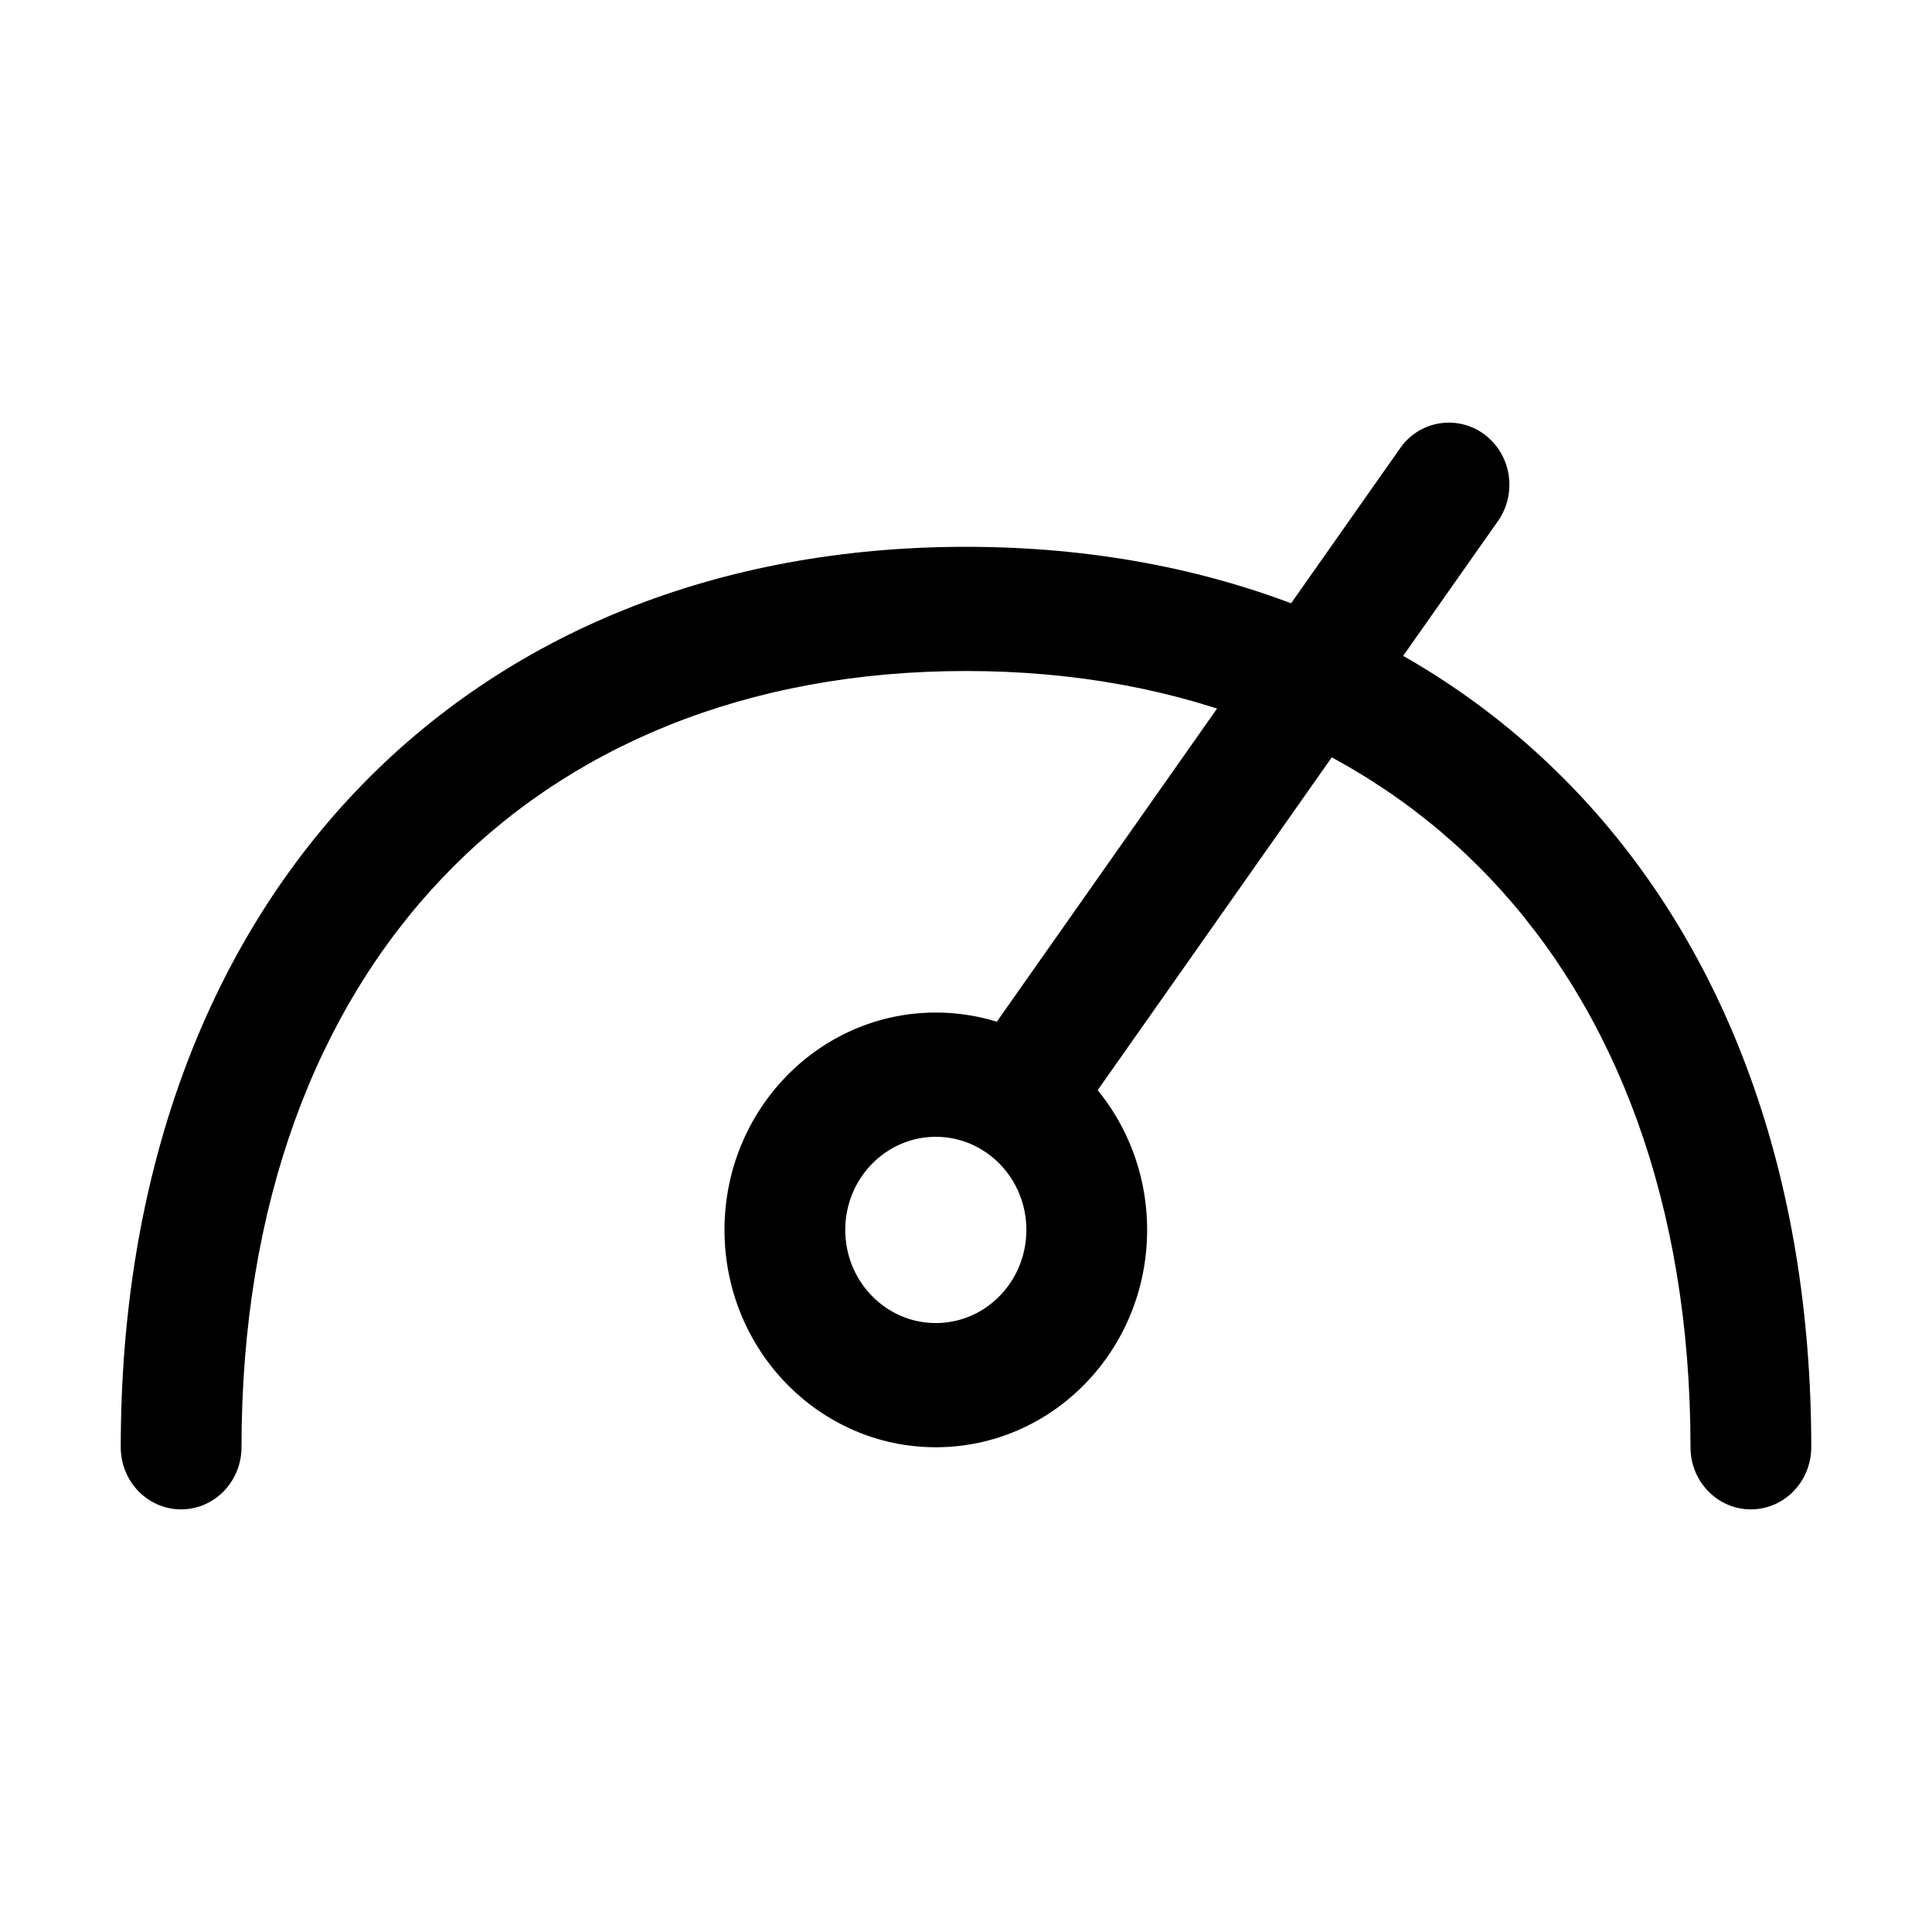 <svg xmlns="http://www.w3.org/2000/svg" width="32" height="32" viewBox="0 0 32 32">
  <path fill-rule="evenodd" d="M24.6 7.206c.442.34.531.985.2 1.44L18 18.314a.982.982 0 01-1.4.206 1.048 1.048 0 01-.2-1.44l6.8-9.669a.982.982 0 011.4-.205z" clip-rule="evenodd"/>
  <path fill-rule="evenodd" d="M7.316 14.552C5.245 16.735 4 19.932 4 23.972 4 24.538 3.552 25 3 25s-1-.46-1-1.029c0-4.481 1.39-8.226 3.885-10.856C8.382 10.483 11.903 9.057 16 9.057s7.618 1.426 10.115 4.058C28.611 15.745 30 19.49 30 23.97 30 24.54 29.552 25 29 25s-1-.46-1-1.029c0-4.039-1.245-7.236-3.316-9.42-2.07-2.18-5.049-3.437-8.684-3.437-3.635 0-6.614 1.256-8.684 3.438z" clip-rule="evenodd"/>
  <path fill-rule="evenodd" d="M15.5 21.914c.828 0 1.5-.69 1.5-1.543 0-.852-.672-1.542-1.5-1.542s-1.5.69-1.5 1.542c0 .853.672 1.543 1.5 1.543zm0 2.057c1.933 0 3.5-1.611 3.5-3.6 0-1.988-1.567-3.6-3.5-3.6s-3.5 1.612-3.5 3.6c0 1.989 1.567 3.6 3.5 3.6z" clip-rule="evenodd"/>
</svg>
